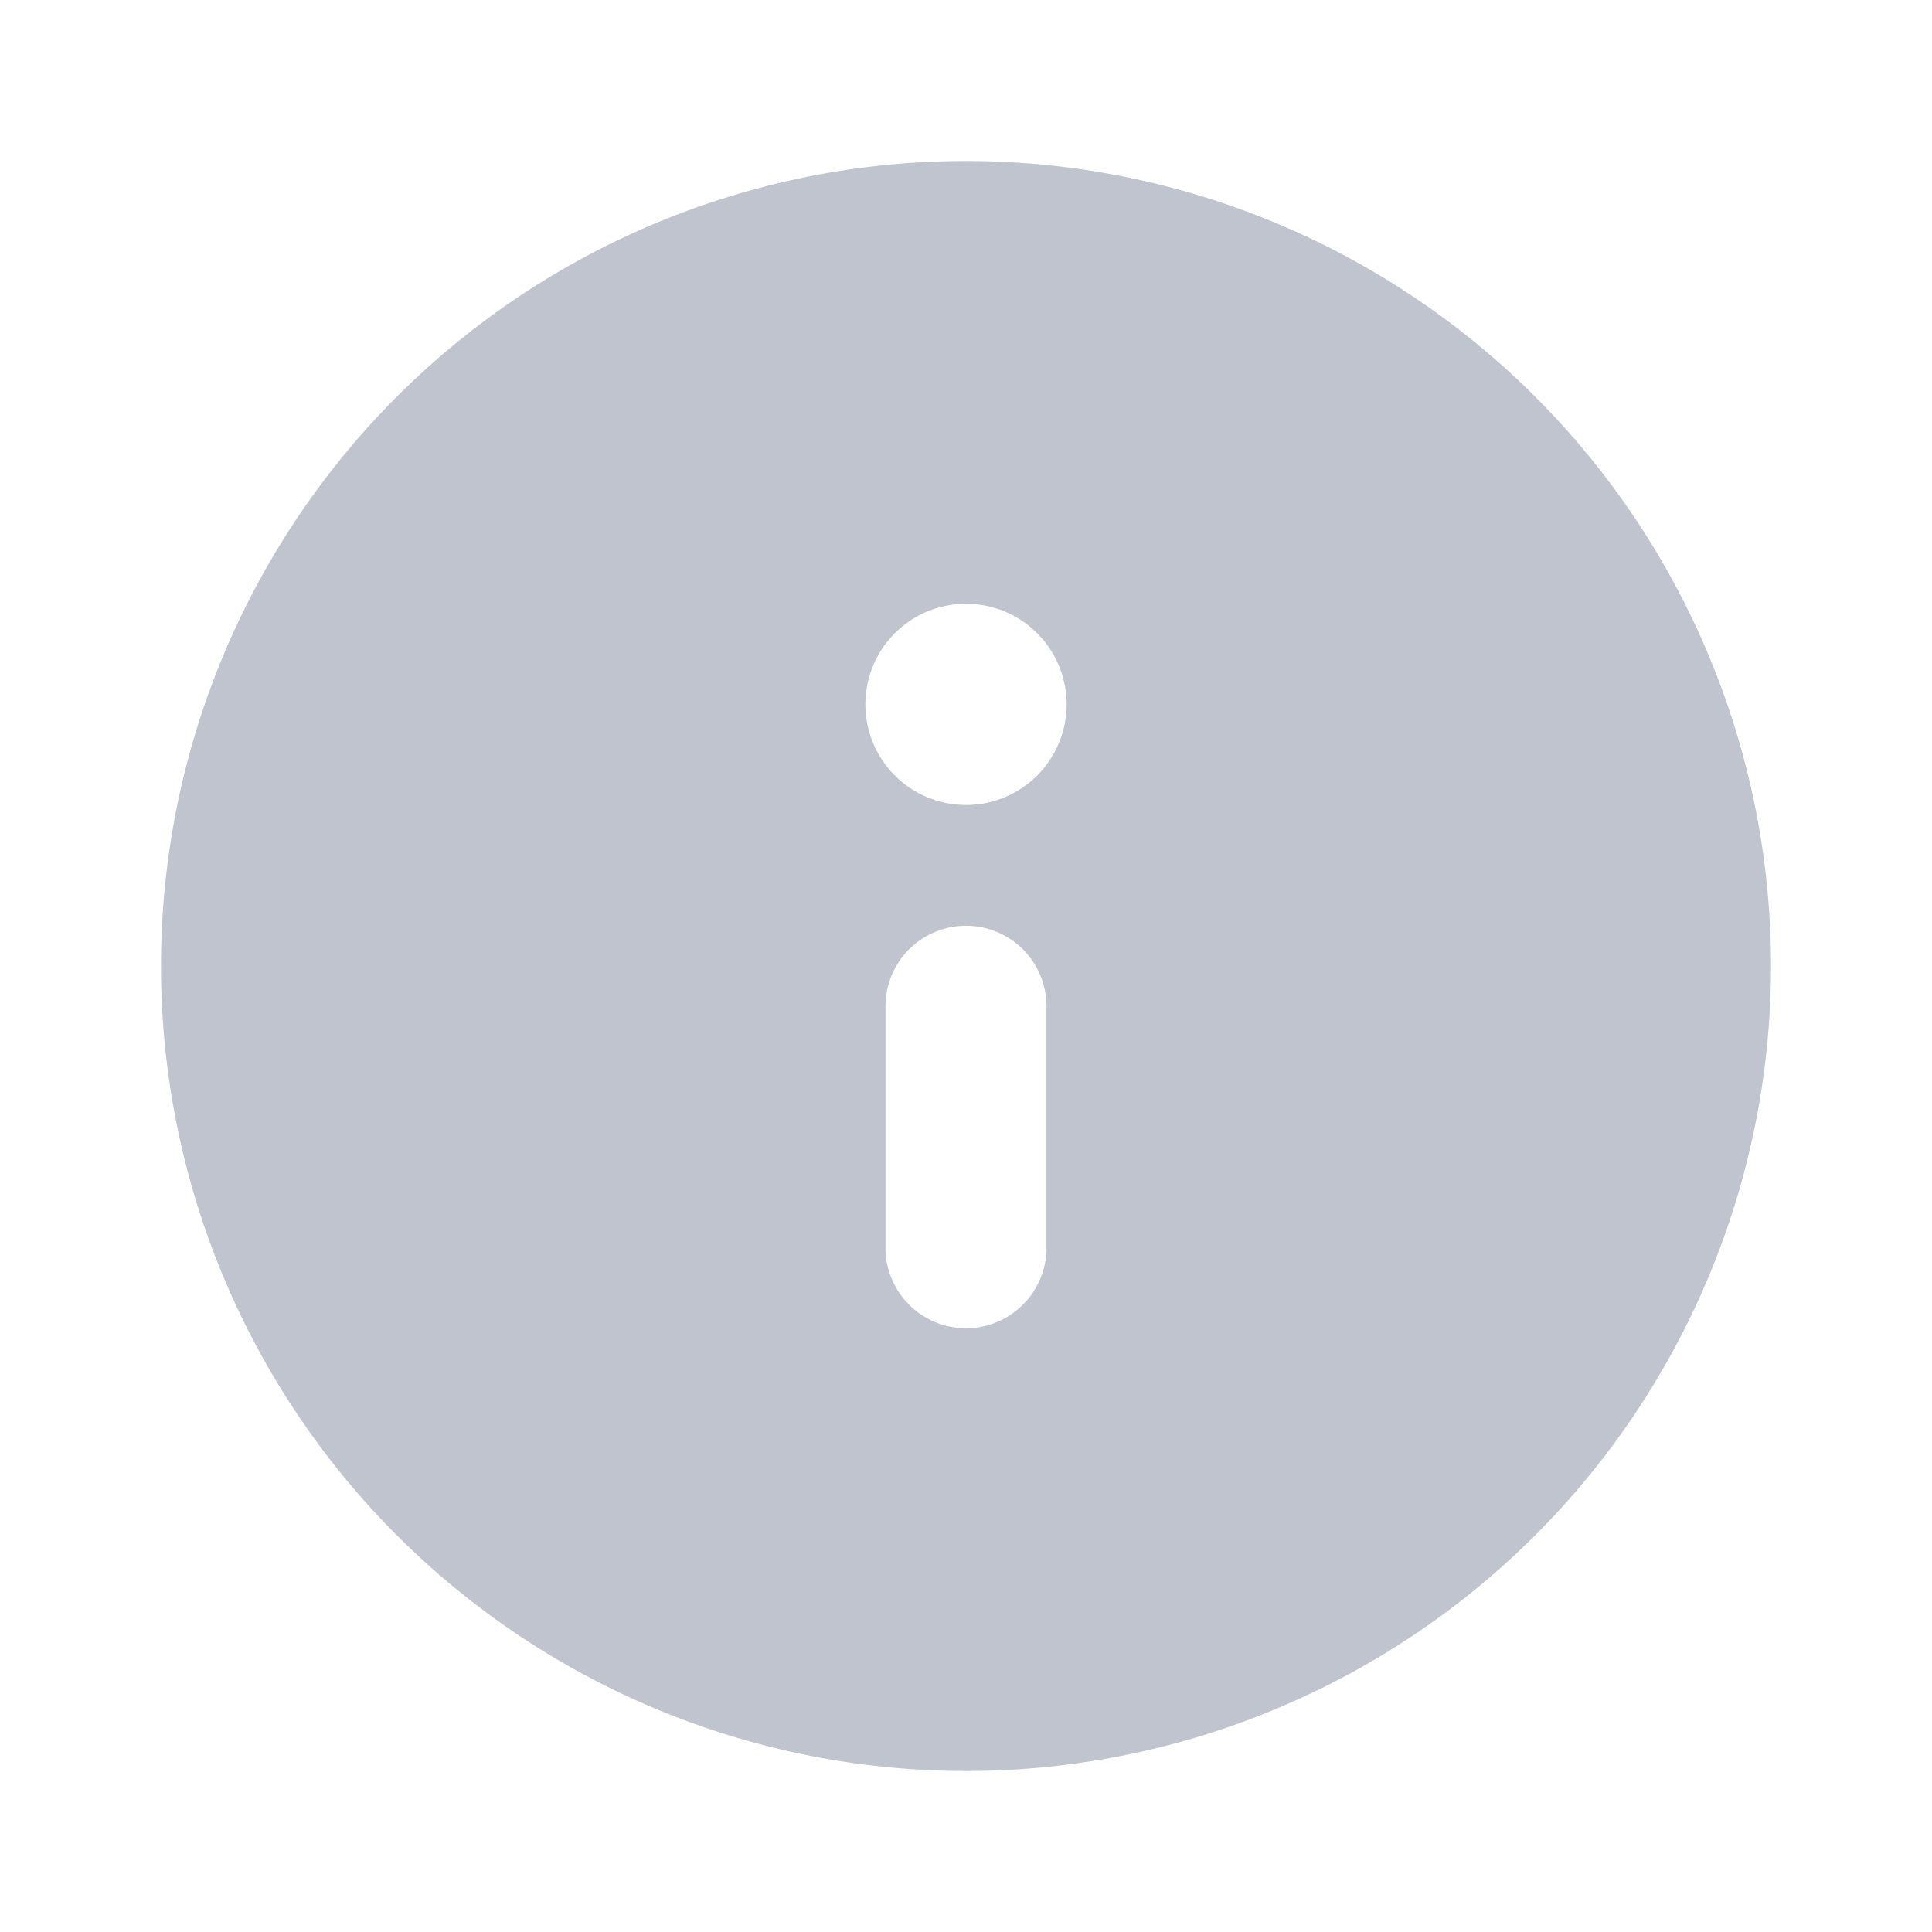 <svg id="Layer_1" data-name="Layer 1" xmlns="http://www.w3.org/2000/svg" xmlns:xlink="http://www.w3.org/1999/xlink" viewBox="0 0 24 24" fill="#BFC4CE"><defs><style>.cls-1{opacity:0;}.cls-2{clip-path:url(#clip-path);}</style><clipPath id="clip-path"><rect class="cls-1" width="24" height="24"/></clipPath></defs><rect class="cls-1" width="24" height="24"/><g class="cls-2"><path d="M12,2A10,10,0,1,0,22,12,10,10,0,0,0,12,2Zm1,13.5a1,1,0,0,1-2,0v-3a1,1,0,0,1,2,0ZM12,10a1.25,1.25,0,1,1,1.25-1.25A1.25,1.25,0,0,1,12,10Z"/></g></svg>